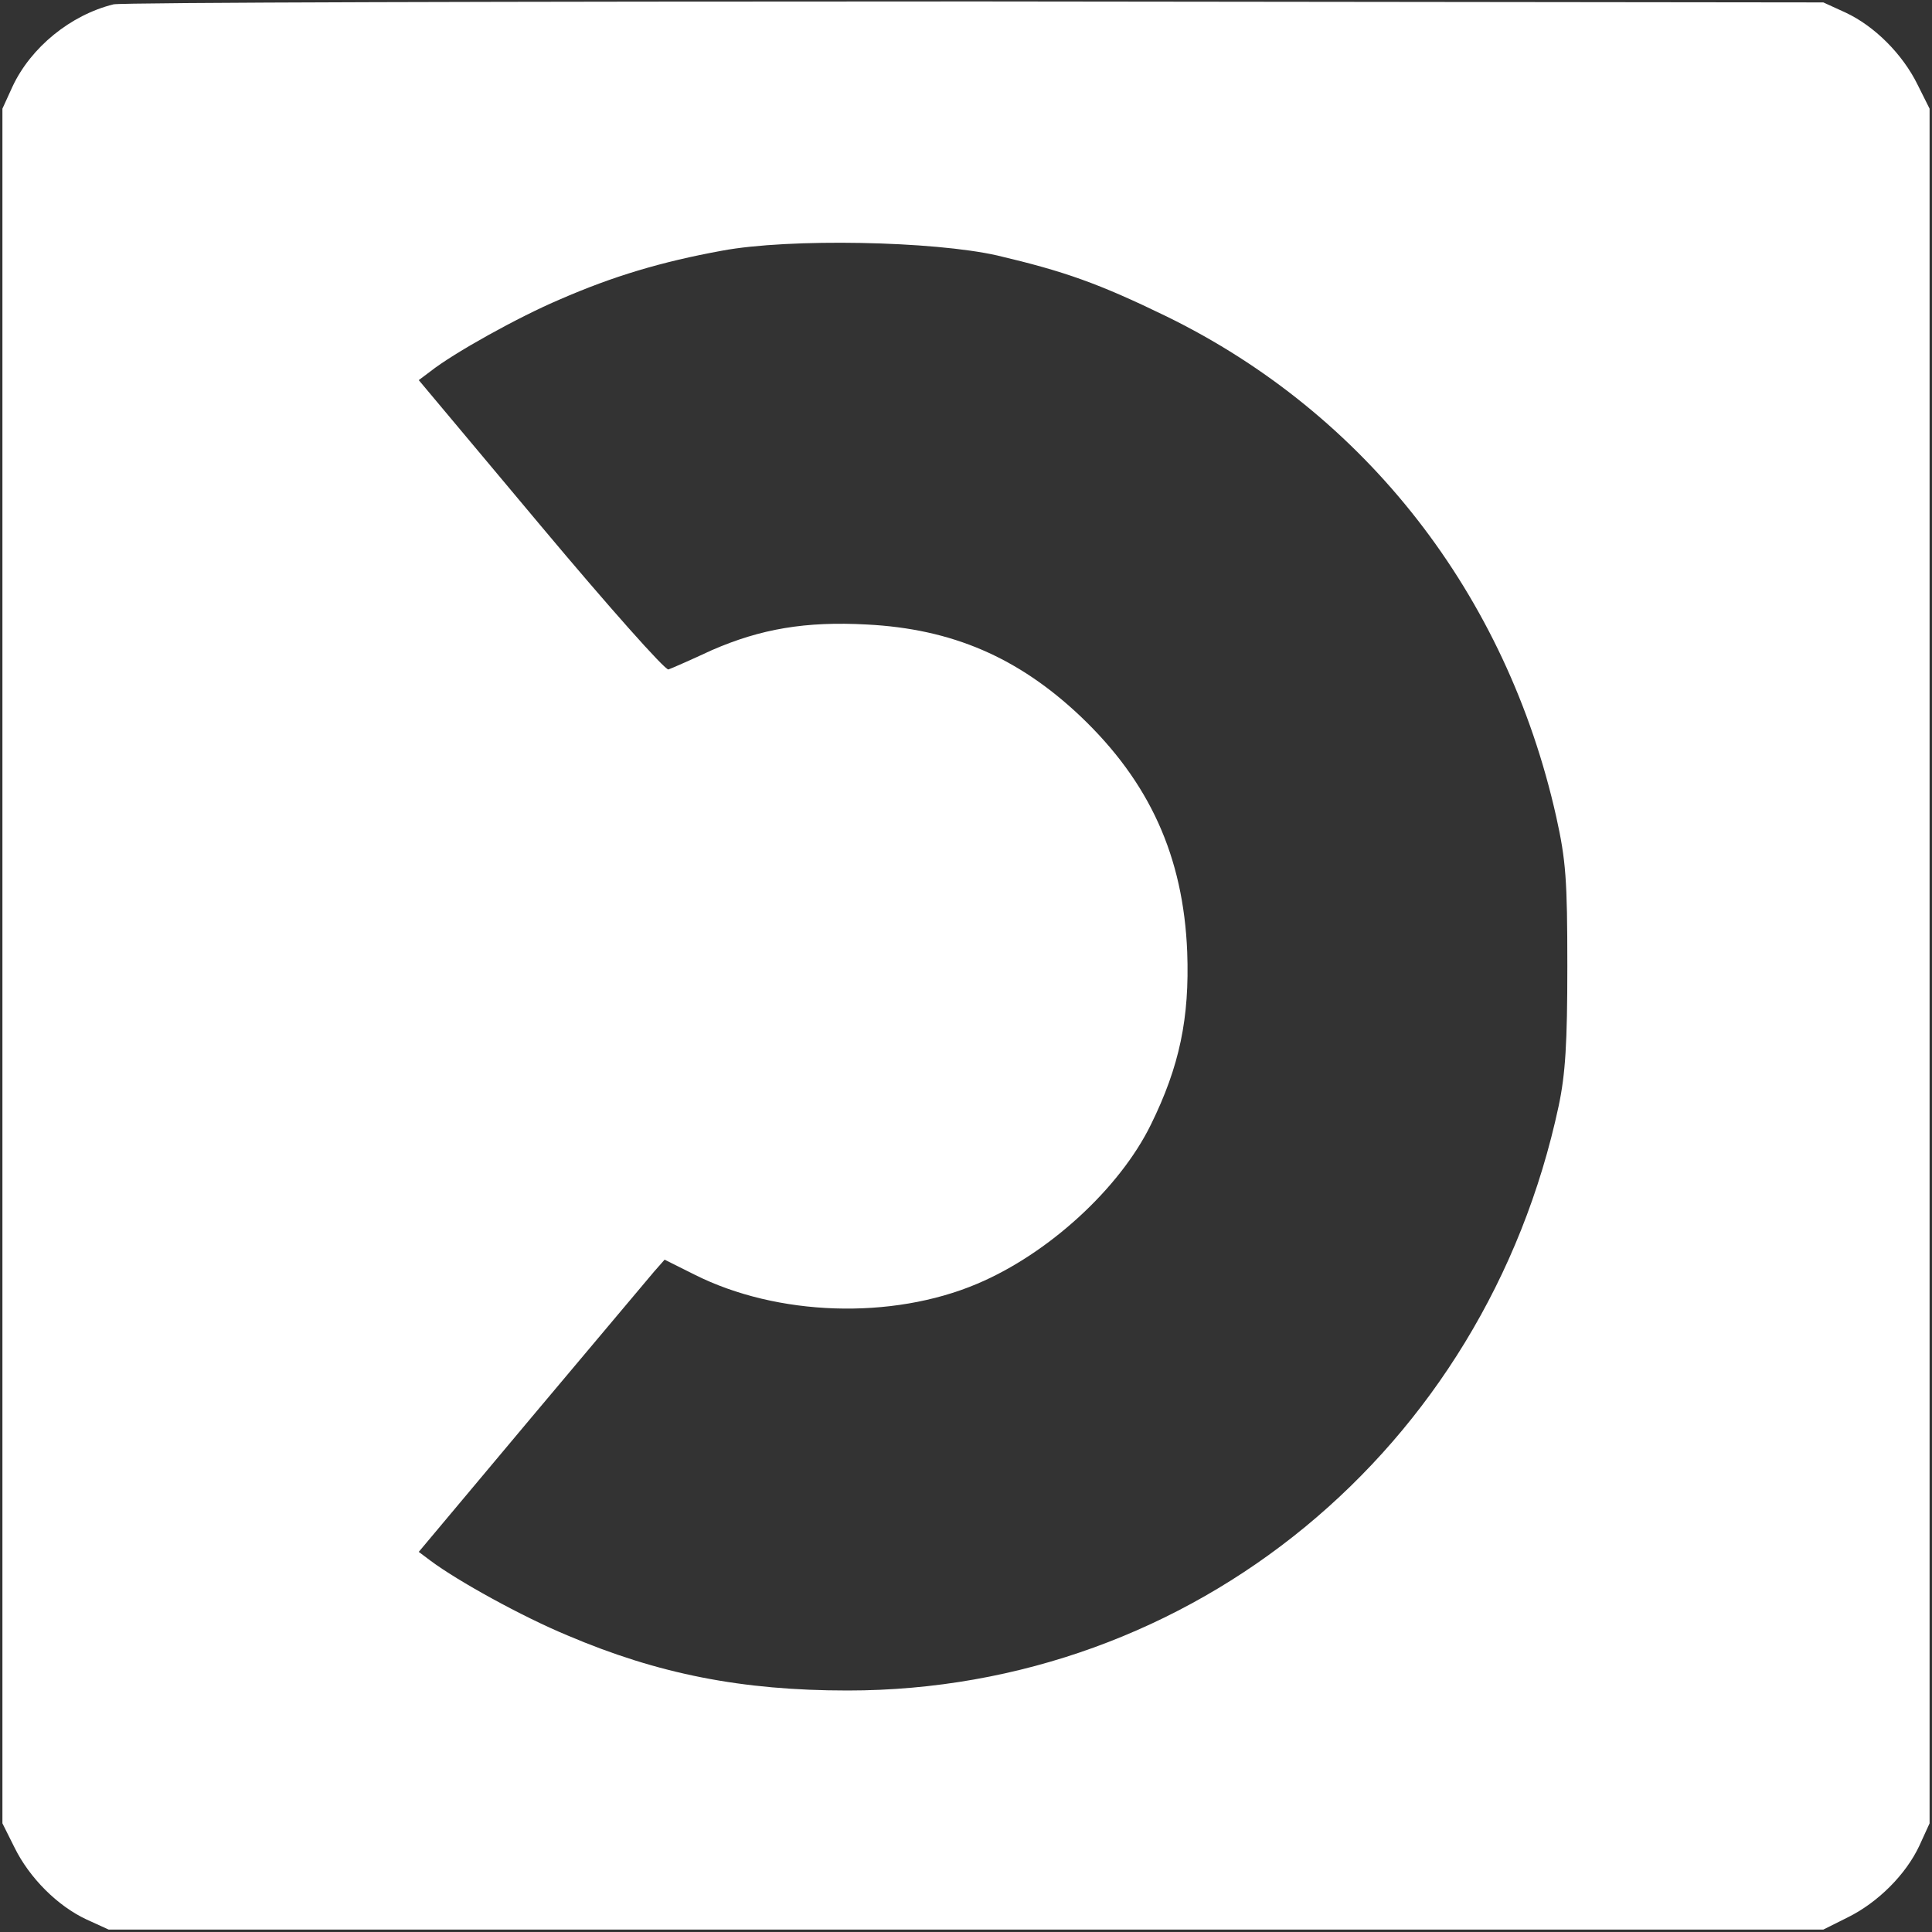 <?xml version="1.0" standalone="no"?>
<!DOCTYPE svg PUBLIC "-//W3C//DTD SVG 20010904//EN"
 "http://www.w3.org/TR/2001/REC-SVG-20010904/DTD/svg10.dtd">
<svg version="1.0" xmlns="http://www.w3.org/2000/svg"
 width="400pt" height="400pt" viewBox="0 0 400 400"
 preserveAspectRatio="xMidYMid meet">

  <rect x="0" y="0" width="400" height="400" fill="#333333" stroke="none"/>

  <g transform="translate(0,400) scale(0.1,-0.1)" fill="#ffff" stroke="none">
    <path d="M235 3991 c-89 -22 -171 -89 -209 -170 l-21 -46 0 -1775 0 -1775 25
    -50 c31 -63 89 -121 149 -149 l46 -21 1775 0 1775 0 50 25 c63 31 121 89 149
    149 l21 46 0 1775 0 1775 -25 50 c-31 63 -89 121 -149 149 l-46 21 -1755 2
    c-965 0 -1768 -2 -1785 -6z m1830 -520 c140 -33 210 -58 350 -126 413 -202
    704 -576 807 -1036 20 -90 23 -131 23 -309 0 -160 -4 -224 -18 -290 -152 -711
    -758 -1210 -1472 -1210 -219 0 -392 34 -580 114 -94 39 -228 113 -284 155
    l-24 18 233 278 c128 152 242 288 254 302 l22 25 62 -31 c171 -86 408 -94 585
    -19 147 62 295 197 360 330 59 120 80 220 75 357 -8 198 -78 352 -221 488
    -129 122 -266 181 -442 190 -127 7 -220 -9 -321 -53 -43 -20 -84 -38 -90 -40
    -6 -3 -125 131 -264 297 l-253 302 24 18 c48 38 183 113 268 149 110 48 210
    78 336 101 139 26 438 20 570 -10z"/>
  </g>
</svg>

